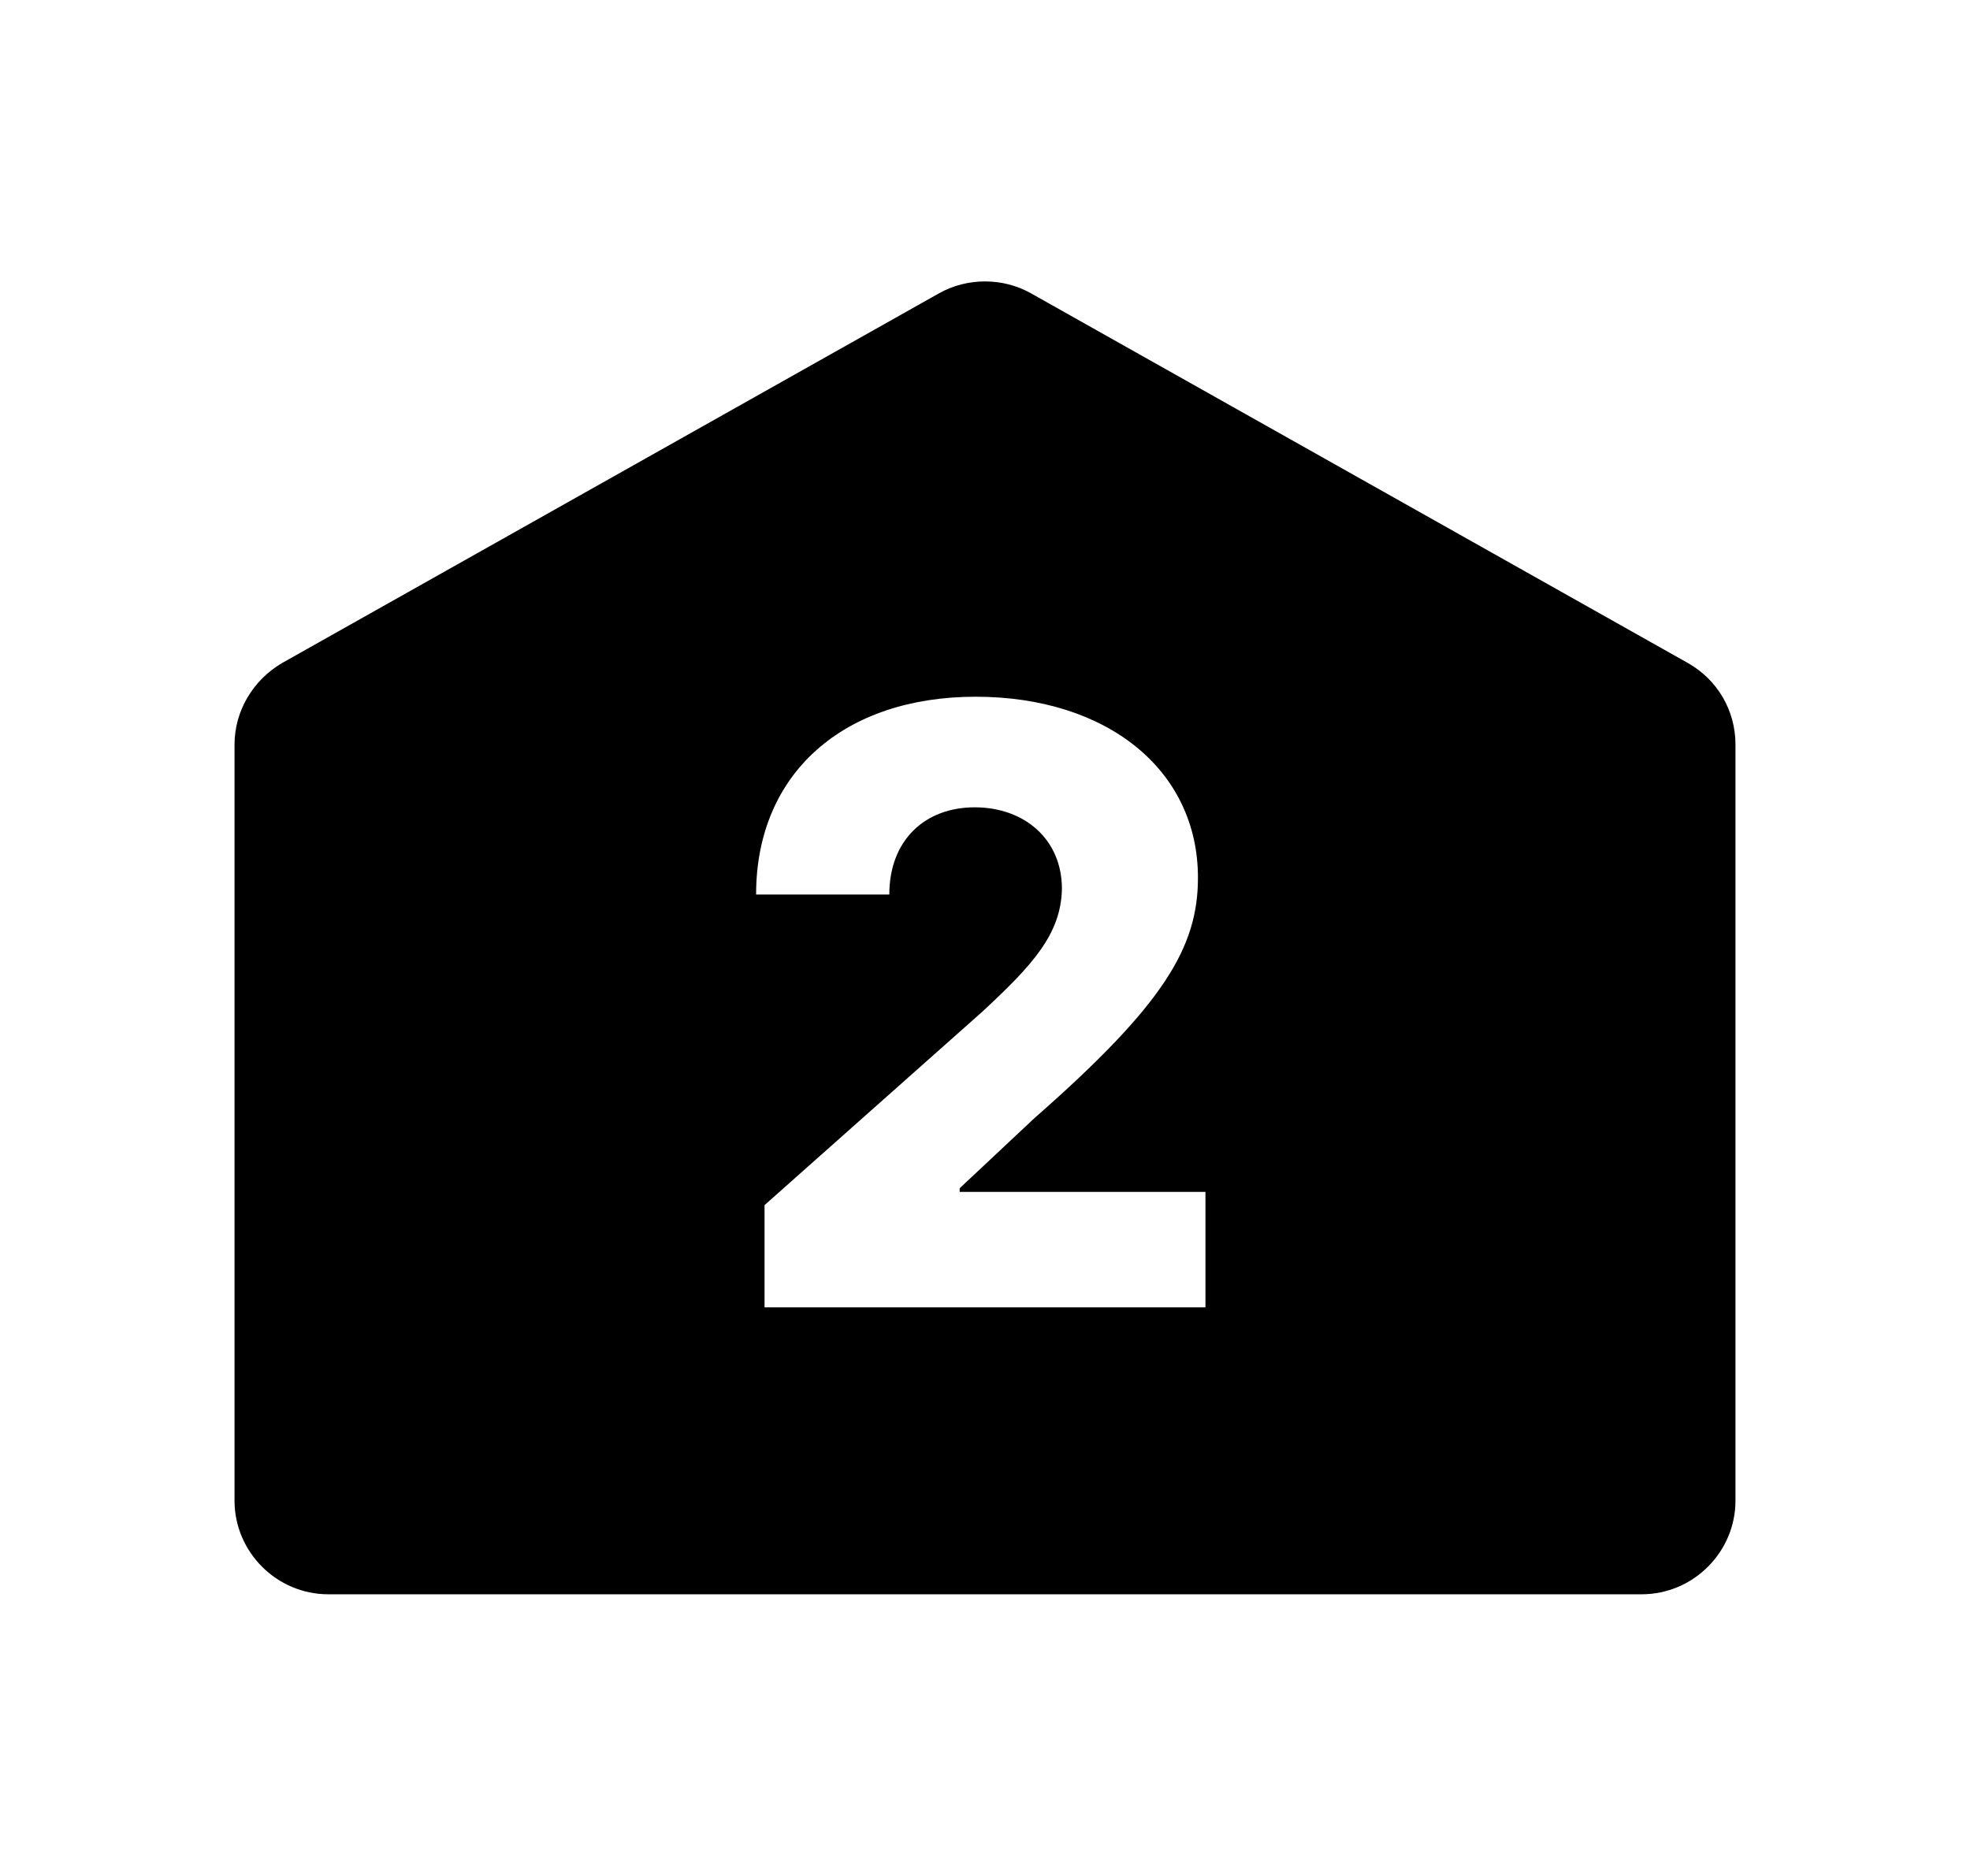 <svg width="21" height="20" viewBox="0 0 21 20" fill="none" xmlns="http://www.w3.org/2000/svg">
<path d="M12.85 13.938H8.15V12.848L10.47 10.787C11.01 10.287 11.31 9.957 11.32 9.477C11.32 8.947 10.92 8.607 10.39 8.607C9.86 8.607 9.48 8.957 9.48 9.537H8.06C8.06 8.238 9 7.428 10.4 7.428C11.8 7.428 12.77 8.207 12.77 9.357C12.77 10.098 12.41 10.707 11.03 11.918L10.23 12.668V12.707H12.85V13.928V13.938ZM10.99 3.127C10.69 2.958 10.31 2.958 10.01 3.127L3.01 7.067C2.7 7.247 2.5 7.577 2.5 7.938V15.998C2.5 16.547 2.95 16.997 3.5 16.997H17.5C18.05 16.997 18.5 16.547 18.5 15.998V7.938C18.5 7.577 18.31 7.247 17.99 7.067L10.99 3.127Z" fill="currentColor"/>
</svg>

